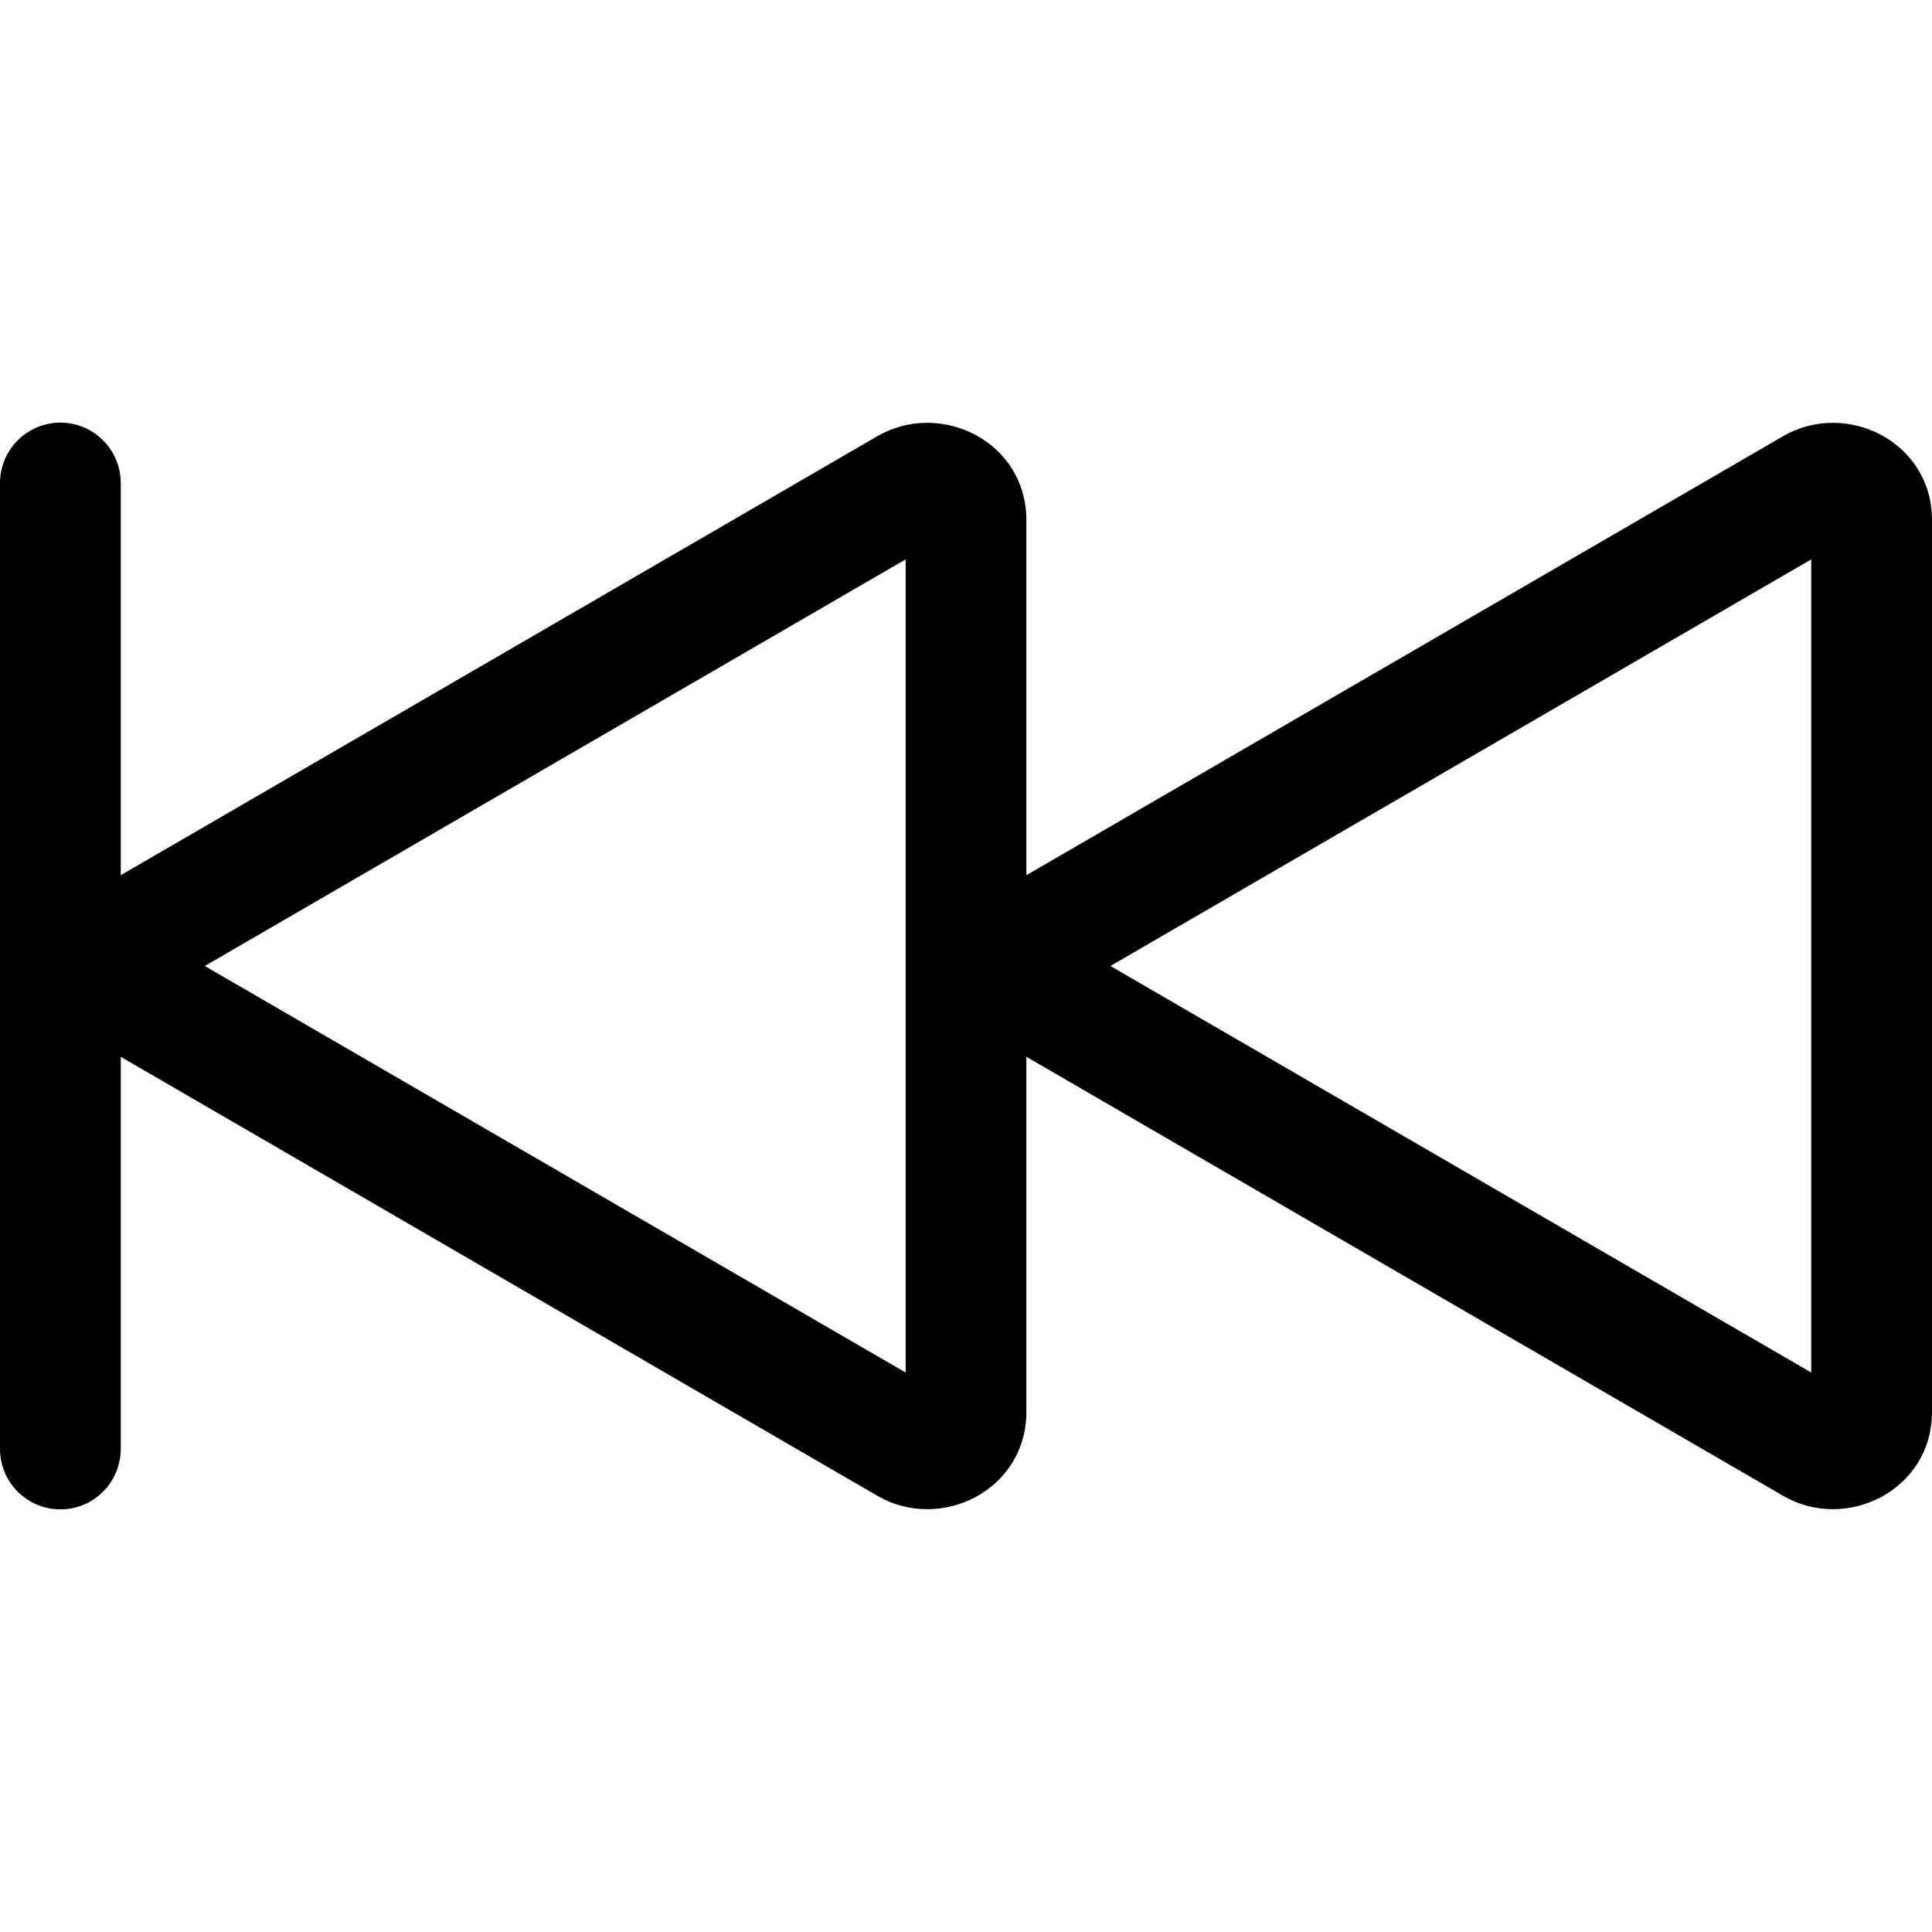 <svg width="24" height="24" viewBox="0 0 24 24" fill="none" xmlns="http://www.w3.org/2000/svg">
<path fill-rule="evenodd" clip-rule="evenodd" d="M0.75 5.25C0.949 5.25 1.14 5.329 1.28 5.47C1.421 5.61 1.5 5.801 1.5 6V10.872L10.9 5.418C11.681 4.965 12.75 5.482 12.75 6.462V10.872L22.151 5.418C22.93 4.965 24 5.482 24 6.462V17.538C24 18.517 22.93 19.035 22.151 18.582L12.75 13.128V17.538C12.75 18.517 11.681 19.035 10.9 18.582L1.5 13.128V18C1.5 18.199 1.421 18.39 1.28 18.53C1.14 18.671 0.949 18.75 0.75 18.75C0.551 18.75 0.36 18.671 0.22 18.53C0.079 18.39 0 18.199 0 18V6C0 5.801 0.079 5.61 0.22 5.47C0.36 5.329 0.551 5.25 0.75 5.25ZM11.25 6.949L2.544 12L11.25 17.05V6.949ZM22.5 6.949L13.794 12L22.5 17.05V6.949Z" fill="black"/>
</svg>
